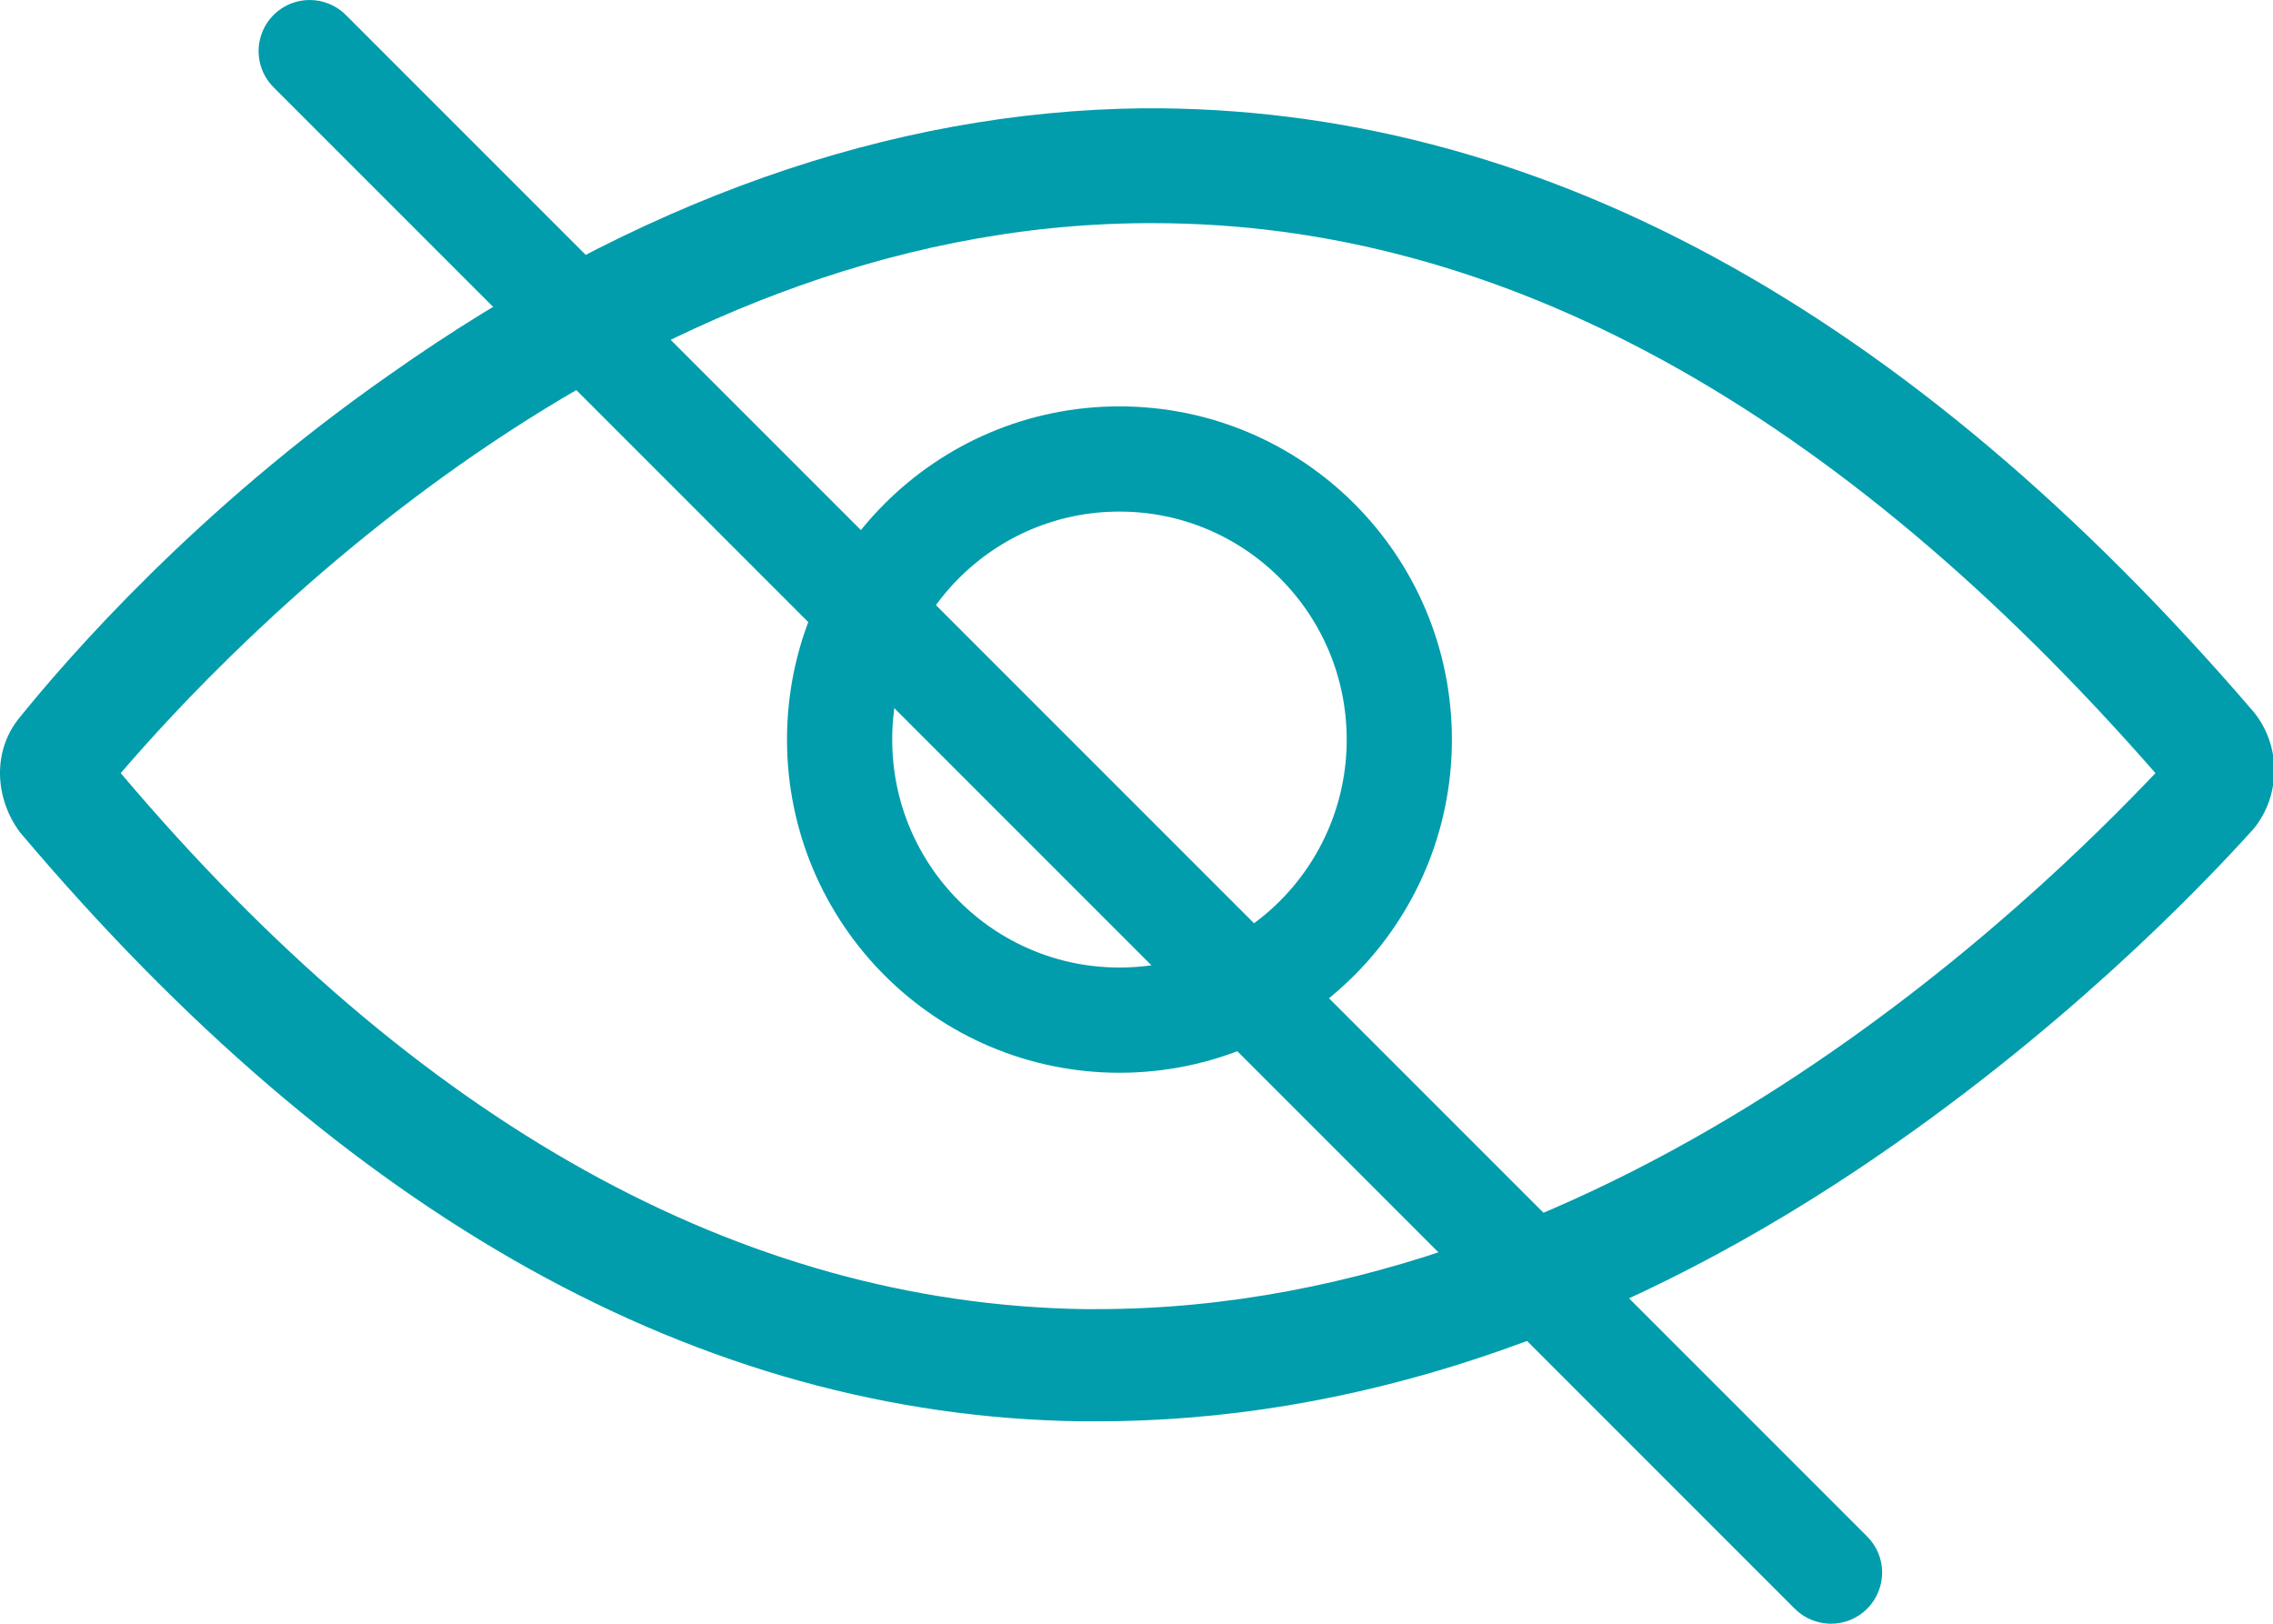 <?xml version="1.0" encoding="UTF-8"?>
<svg width="42px" height="30px" viewBox="0 0 42 30" version="1.1" xmlns="http://www.w3.org/2000/svg" xmlns:xlink="http://www.w3.org/1999/xlink">
    <!-- Generator: sketchtool 59.1 (101010) - https://sketch.com -->
    <title>22EA9AE2-1A54-42A9-9730-1433E4E4E6DF</title>
    <desc>Created with sketchtool.</desc>
    <g id="Assets-and-UI-Elements" stroke="none" stroke-width="1" fill="none" fill-rule="evenodd">
        <g id="Assest-ans-UI-Element" transform="translate(-144, -1046)">
            <g id="Group-3" transform="translate(144, 1046)">
                <path d="M21.104,2.001 C16.449,2.054 11.743,3.712 7.194,6.926 C3.627,9.414 1.247,12.163 0.368,13.25 C-0.149,13.871 -0.096,14.752 0.368,15.376 C6.366,22.477 12.933,26.157 19.966,26.26 L20.278,26.26 C24.932,26.26 29.689,24.705 34.343,21.595 C38.066,19.106 40.651,16.411 41.635,15.321 C42.153,14.699 42.153,13.766 41.635,13.144 C35.222,5.68 28.344,1.948 21.104,2.001 L21.104,2.001 Z M20.277,24.187 L20.019,24.187 C13.71,24.084 7.711,20.765 2.231,14.284 C4.144,12.055 11.486,4.176 21.159,4.123 L21.314,4.123 C27.725,4.123 33.931,7.545 39.828,14.284 C37.755,16.463 29.998,24.187 20.278,24.187 L20.277,24.187 Z" id="Fill-1" fill="#019DAC"></path>
                <path d="M20.685,18.848 C17.829,18.848 15.514,16.527 15.514,13.664 C15.514,10.801 17.829,8.48 20.685,8.48 C23.541,8.48 25.856,10.801 25.856,13.664 C25.856,16.527 23.541,18.848 20.685,18.848 Z" id="Fill-2" stroke="#019DAC" stroke-width="1.944"></path>
                <path d="M5.722,0 C5.339,0 4.992,0.233 4.848,0.589 C4.702,0.945 4.789,1.354 5.064,1.622 L33.161,29.72 C33.338,29.899 33.578,29.998 33.831,30 C34.082,30 34.324,29.9 34.501,29.723 C34.678,29.544 34.778,29.304 34.778,29.052 C34.778,28.801 34.676,28.561 34.497,28.384 L6.4,0.286 C6.222,0.103 5.977,0 5.722,0 L5.722,0 Z" id="Fill-1" fill="#019DAC"></path>
            </g>
        </g>
    </g>
</svg>